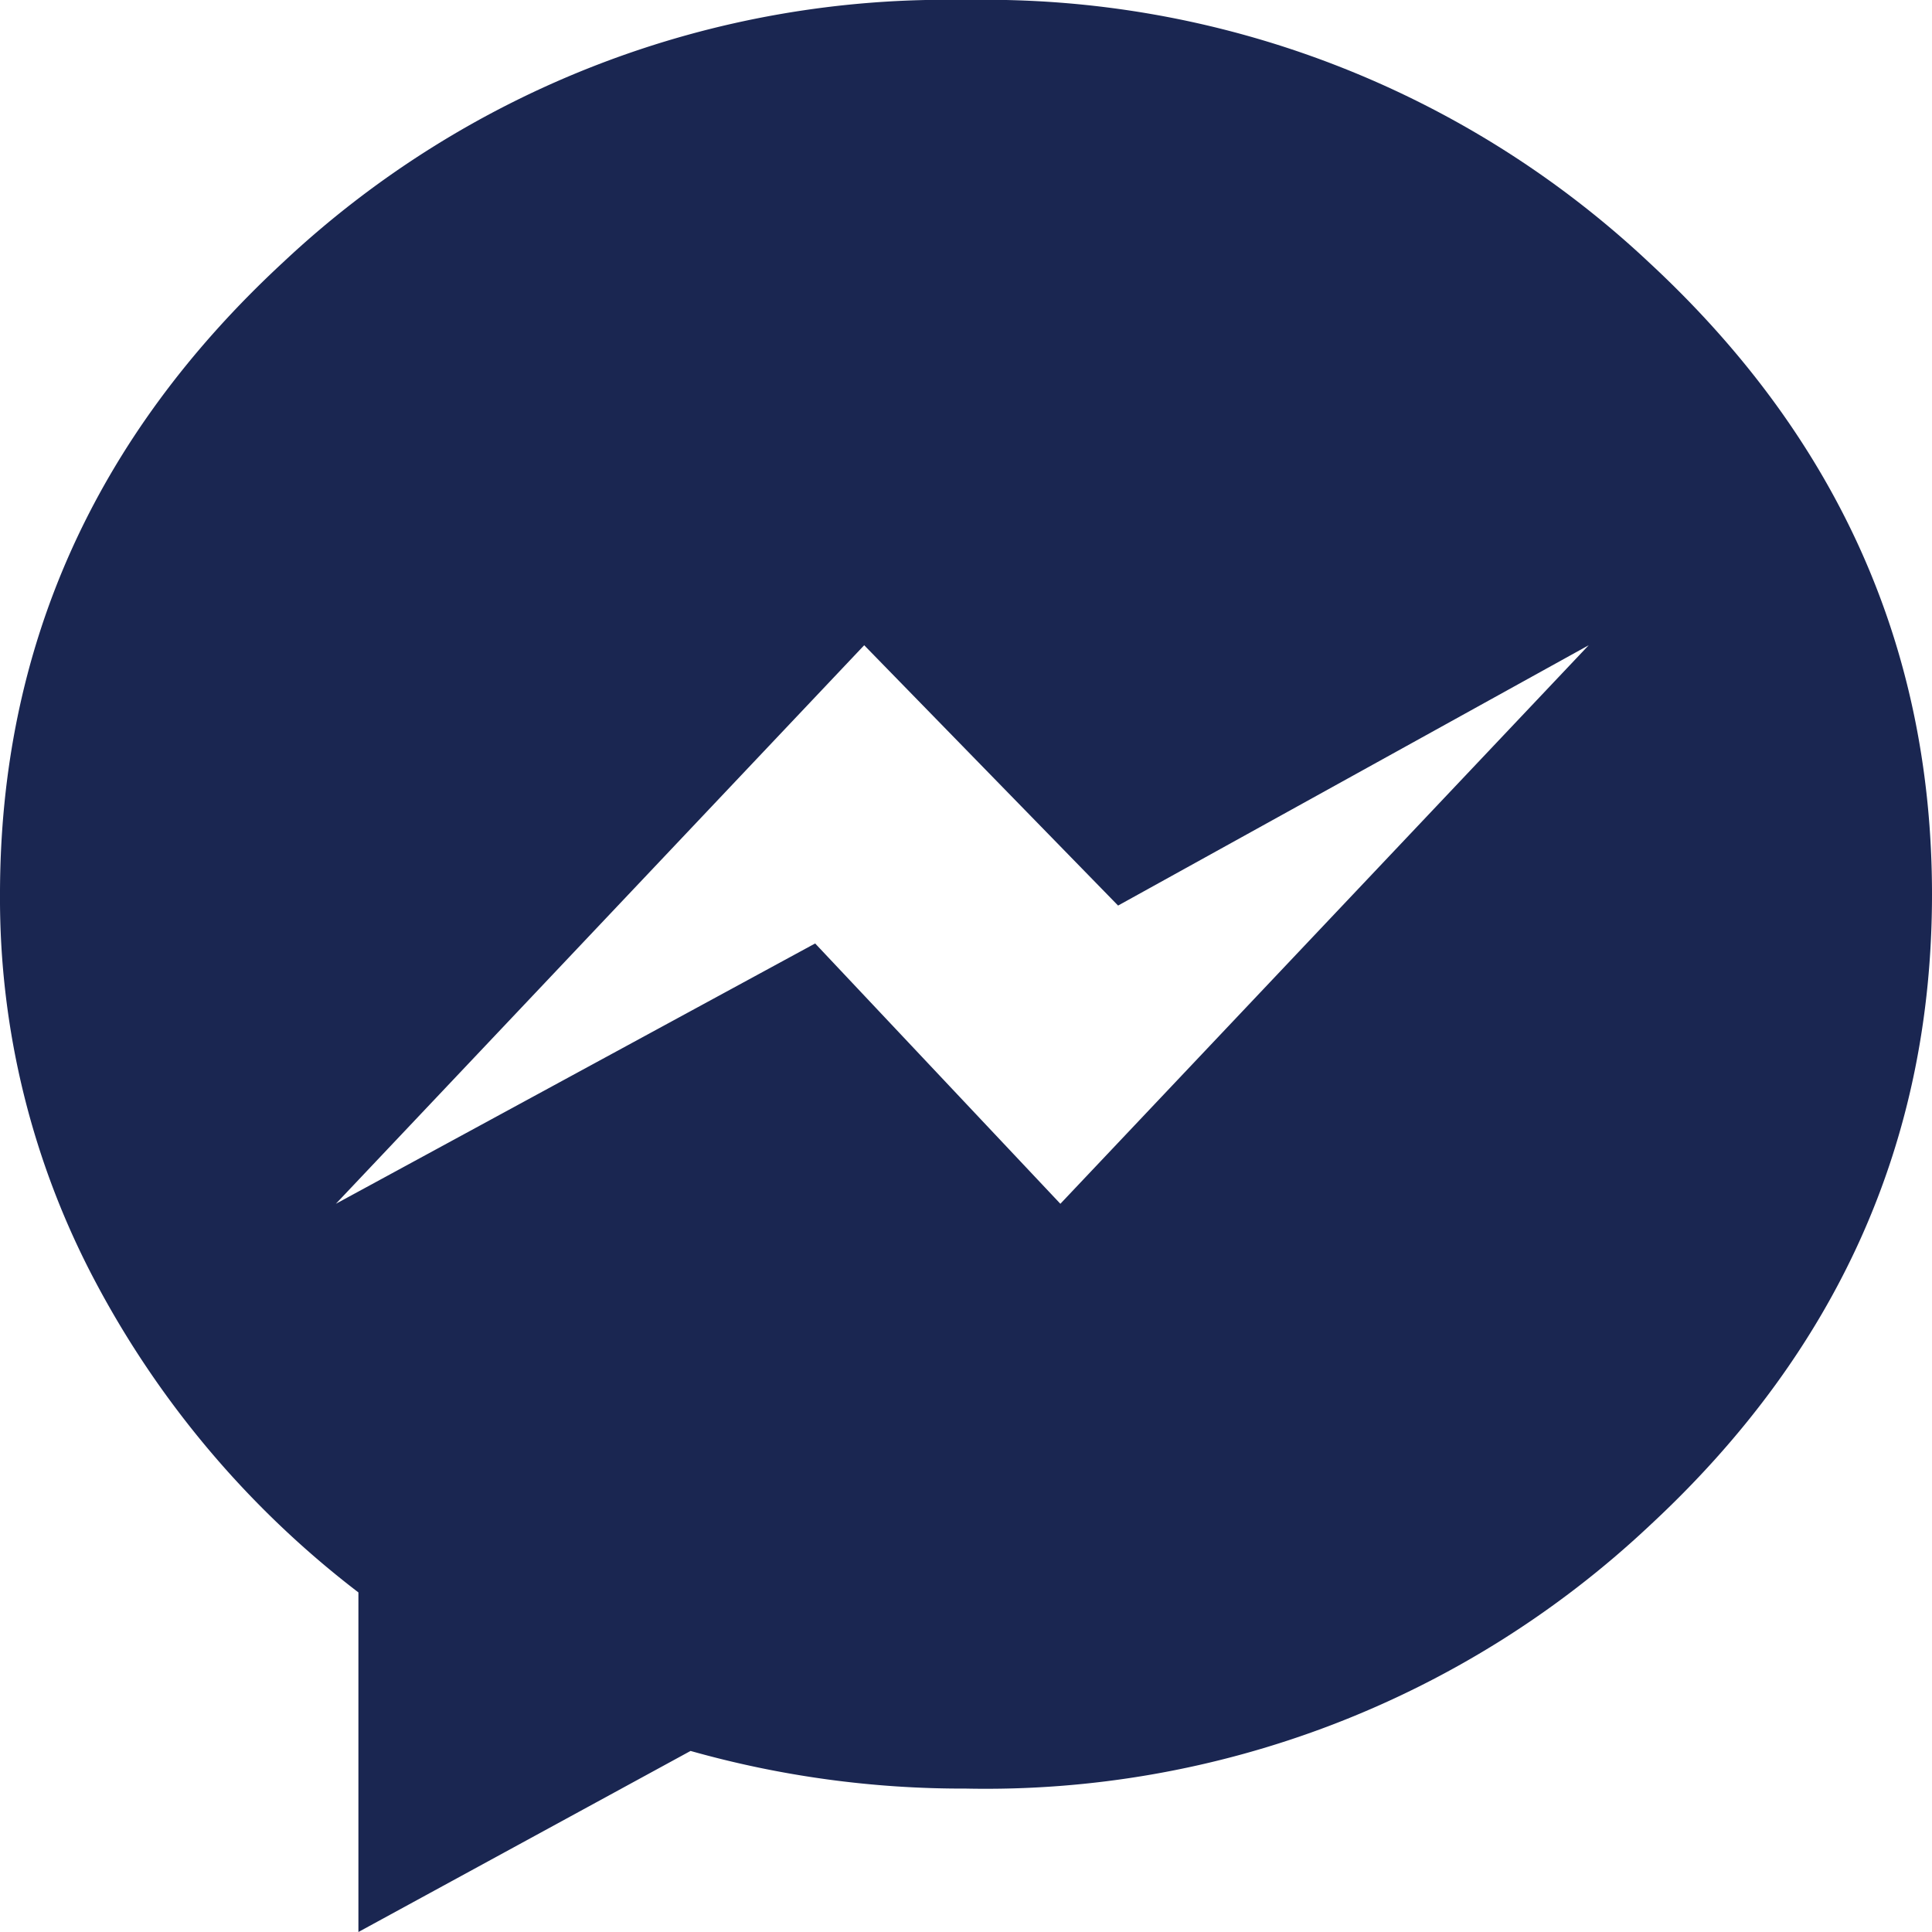<svg xmlns="http://www.w3.org/2000/svg" viewBox="0 0 78 78"><defs><style>.cls-1{fill:#1a2651;}</style></defs><title>messenger-share-icon</title><g id="Layer_2" data-name="Layer 2"><g id="Layer_1-2" data-name="Layer 1"><path class="cls-1" d="M0,36.11Q0,21.17,11.43,10.59A39.09,39.09,0,0,1,39,0,39.11,39.11,0,0,1,66.57,10.59Q78,21.18,78,36.11T66.57,61.62A39.11,39.11,0,0,1,39,72.21a40.46,40.46,0,0,1-11.12-1.52L14.47,78V64.29A38.44,38.44,0,0,1,3.88,51.8,33,33,0,0,1,0,36.11ZM34.89,26.05,13.56,48.6,32.91,38.09l9.9,10.51L64.14,26.05l-19,10.51Z"/></g></g></svg>